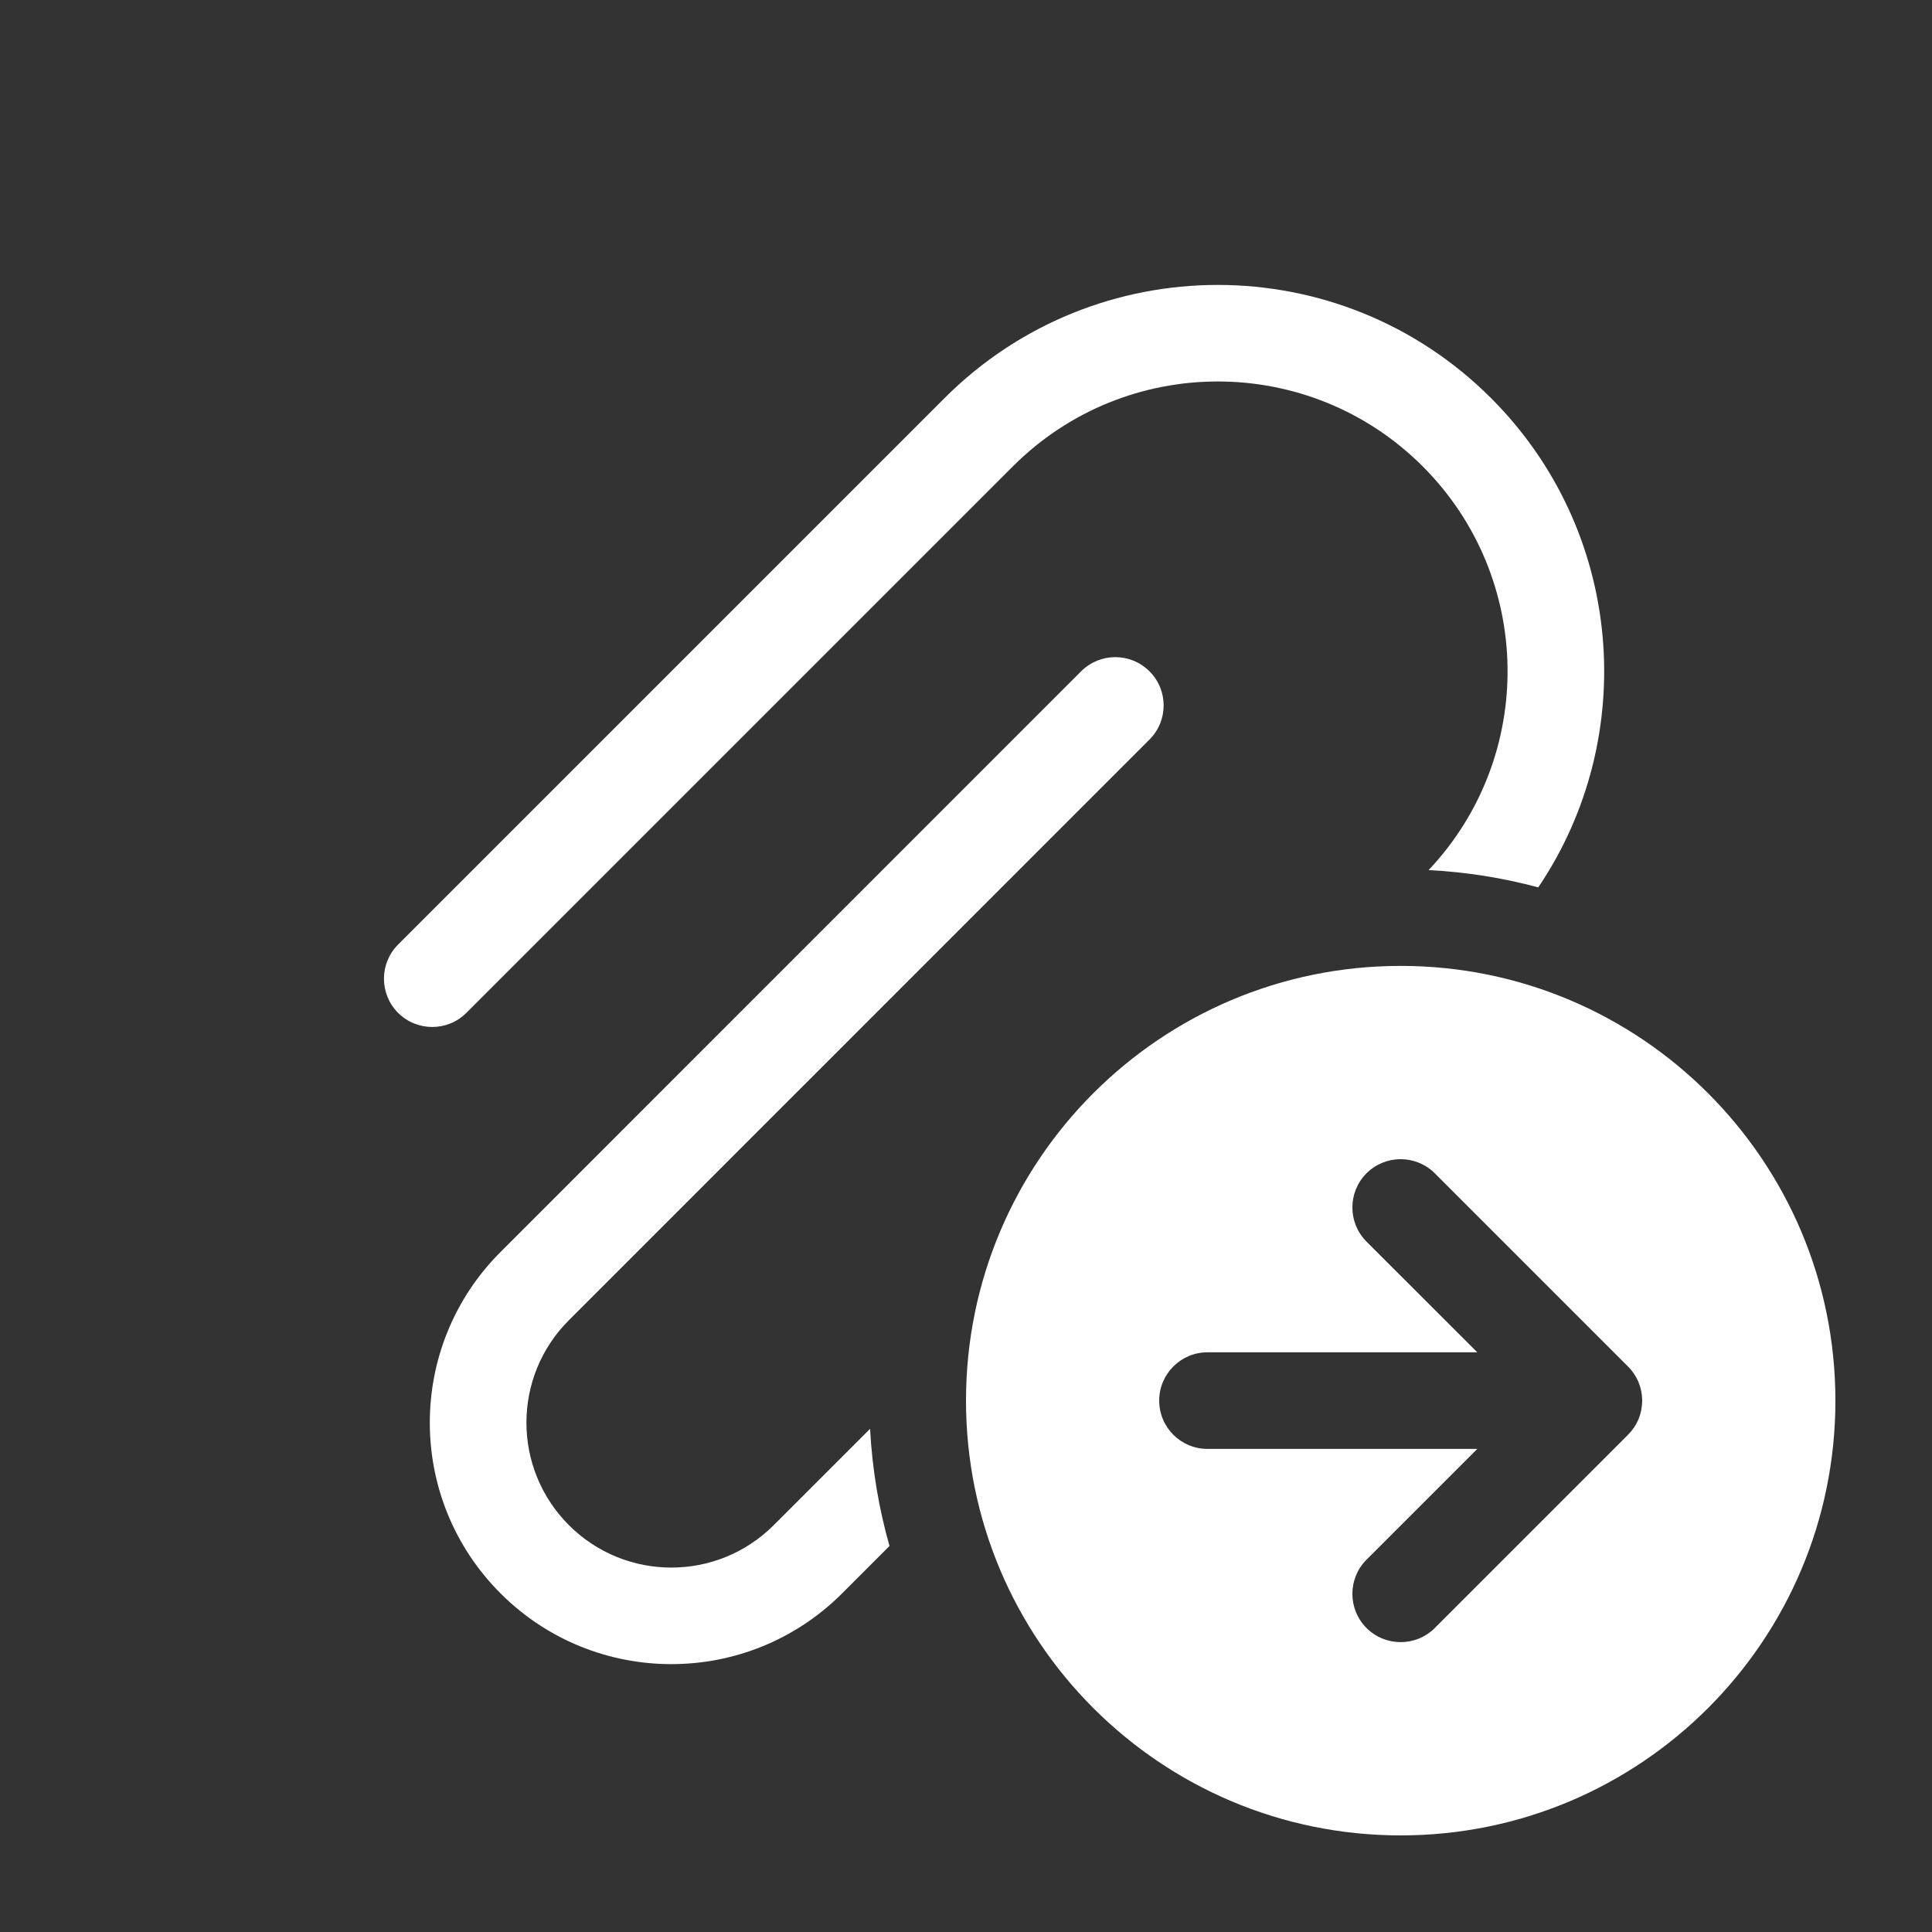 <svg width="20" height="20" viewBox="0 0 20 20" fill="none" xmlns="http://www.w3.org/2000/svg">
<rect x="0" y="0" width="20" height="20" fill="#333333" stroke="none"/>
<path d="M4.828 10.485L10.485 4.828C11.657 3.656 13.556 3.656 14.728 4.828C15.878 5.979 15.899 7.831 14.789 9.007C15.18 9.027 15.559 9.088 15.924 9.186C16.975 7.63 16.812 5.498 15.435 4.121C13.873 2.559 11.34 2.559 9.778 4.121L4.121 9.778C3.926 9.973 3.926 10.29 4.121 10.485C4.316 10.68 4.633 10.68 4.828 10.485ZM8.01 15.788L9.007 14.791C9.029 15.209 9.098 15.616 9.208 16.004L8.717 16.495C7.741 17.471 6.158 17.471 5.182 16.495C4.205 15.519 4.205 13.936 5.182 12.96L11.192 6.949C11.387 6.754 11.704 6.754 11.899 6.949C12.095 7.144 12.095 7.461 11.899 7.656L5.889 13.667C5.303 14.252 5.303 15.202 5.889 15.788C6.475 16.374 7.424 16.374 8.01 15.788ZM19 14.499C19 16.985 16.985 19 14.5 19C12.014 19 10 16.985 10 14.499C10 12.014 12.014 9.999 14.5 9.999C16.985 9.999 19 12.014 19 14.499ZM16.853 14.853L16.855 14.851C16.902 14.803 16.938 14.749 16.962 14.691C16.986 14.633 16.999 14.569 17 14.502L17 14.499L17 14.496C16.999 14.43 16.986 14.366 16.962 14.308C16.937 14.249 16.901 14.194 16.853 14.146L14.853 12.146C14.658 11.951 14.341 11.951 14.146 12.146C13.951 12.341 13.951 12.658 14.146 12.853L15.293 13.999H12.5C12.224 13.999 12 14.223 12 14.499C12 14.776 12.224 14.999 12.5 14.999H15.293L14.146 16.146C13.951 16.341 13.951 16.658 14.146 16.853C14.341 17.048 14.658 17.048 14.853 16.853L16.853 14.853Z" fill="#ffffff"/>
</svg>
